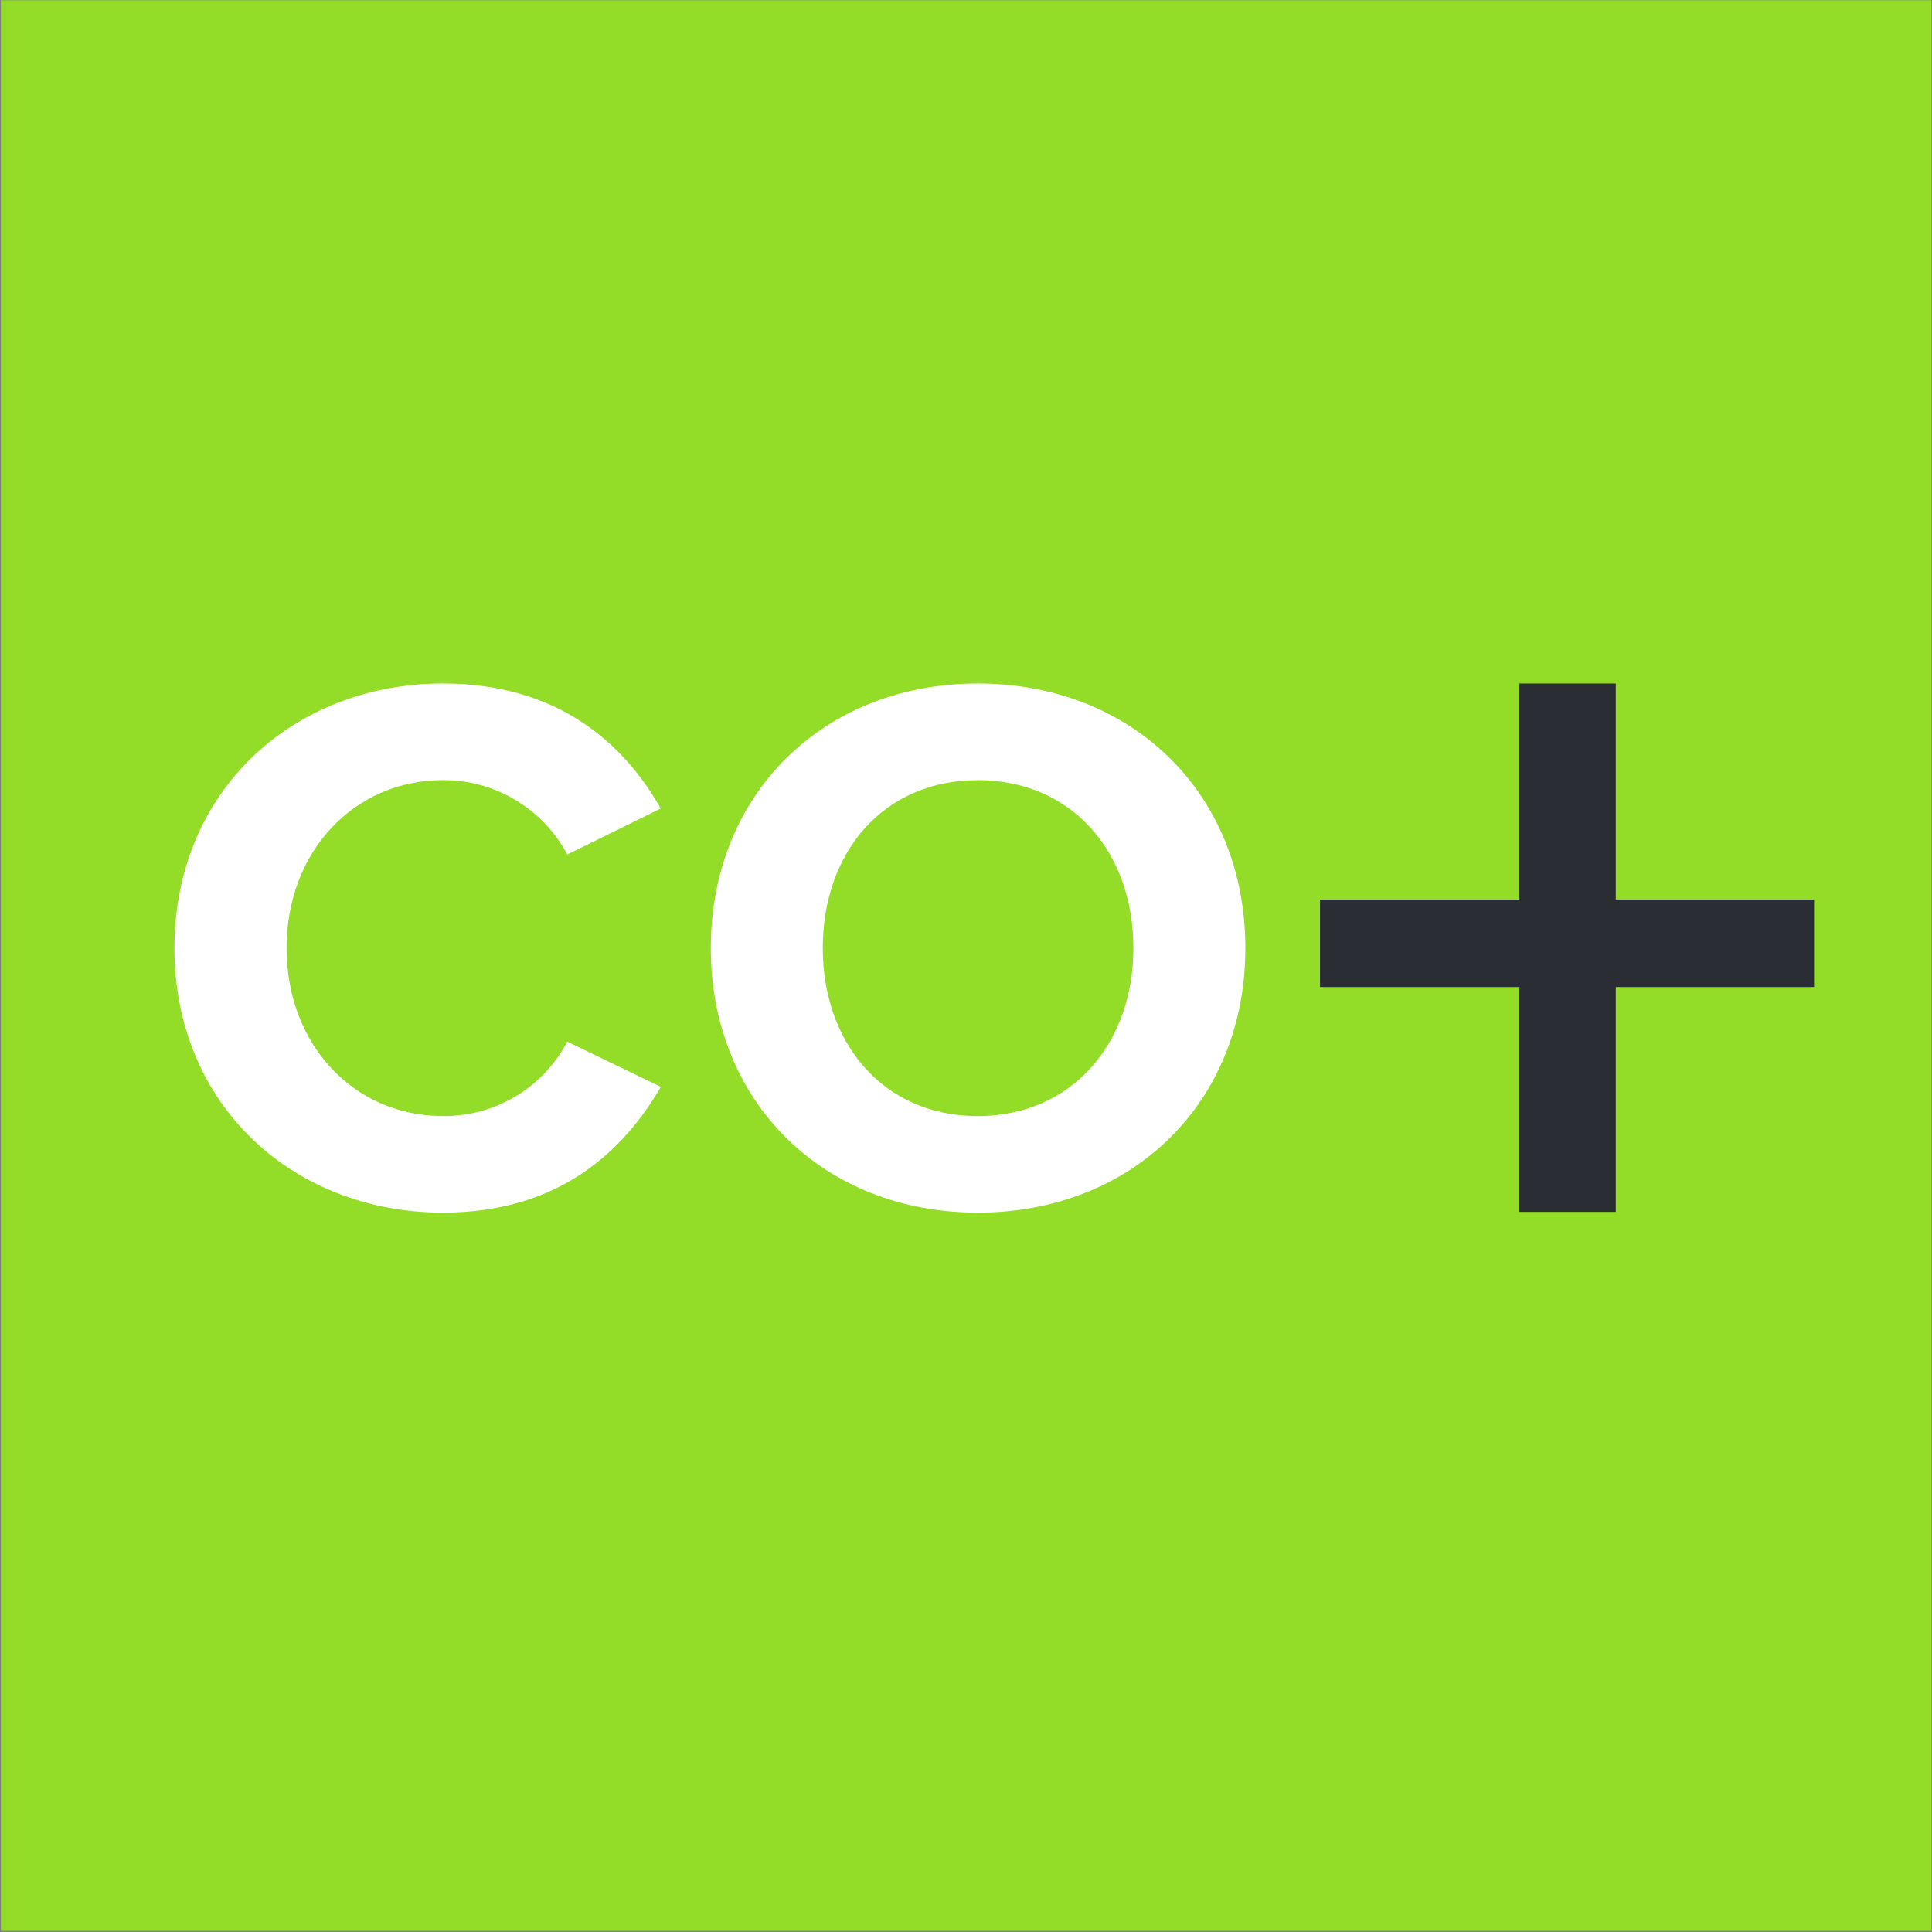 <svg xmlns="http://www.w3.org/2000/svg" width="470" height="470" viewBox="0 0 470 470">
  <rect x="0" y="0" width="470" height="470" fill="#808080" stroke="none"/>
  <g fill="none">
    <rect width="469.67" height="469.67" x=".21" y=".06" fill="#93DC28"/>
    <path fill="#FFF" d="M42.44 230.64C42.44 192.39 71.36 166.28 107.74 166.28 136.1 166.28 151.96 181.21 160.74 196.69L138 207.88C132.067 196.705 120.432 189.736 107.78 189.78 86.14 189.78 69.72 207.13 69.72 230.64 69.72 254.15 86.1 271.5 107.74 271.5 120.428 271.639 132.121 264.645 138 253.4L160.76 264.4C151.76 279.89 136.13 295 107.76 295 71.36 295 42.44 268.89 42.44 230.64zM237.85 166.28C275.54 166.28 302.96 193.15 302.96 230.64 302.96 268.13 275.53 295 237.85 295 200.35 295 172.92 268.13 172.92 230.64 172.92 193.15 200.35 166.28 237.85 166.28zM237.85 189.79C214.9 189.79 200.16 207.33 200.16 230.65 200.16 253.78 214.9 271.51 237.85 271.51 260.8 271.51 275.72 253.79 275.72 230.65 275.72 207.32 260.79 189.78 237.85 189.78L237.85 189.79z"/>
    <polygon fill="#2A2D34" points="393.07 294.82 369.63 294.82 369.63 240.12 321.12 240.12 321.12 218.83 369.63 218.83 369.63 166.28 393.07 166.28 393.07 218.83 441.31 218.83 441.31 240.12 393.07 240.12"/>
  </g>
</svg>
